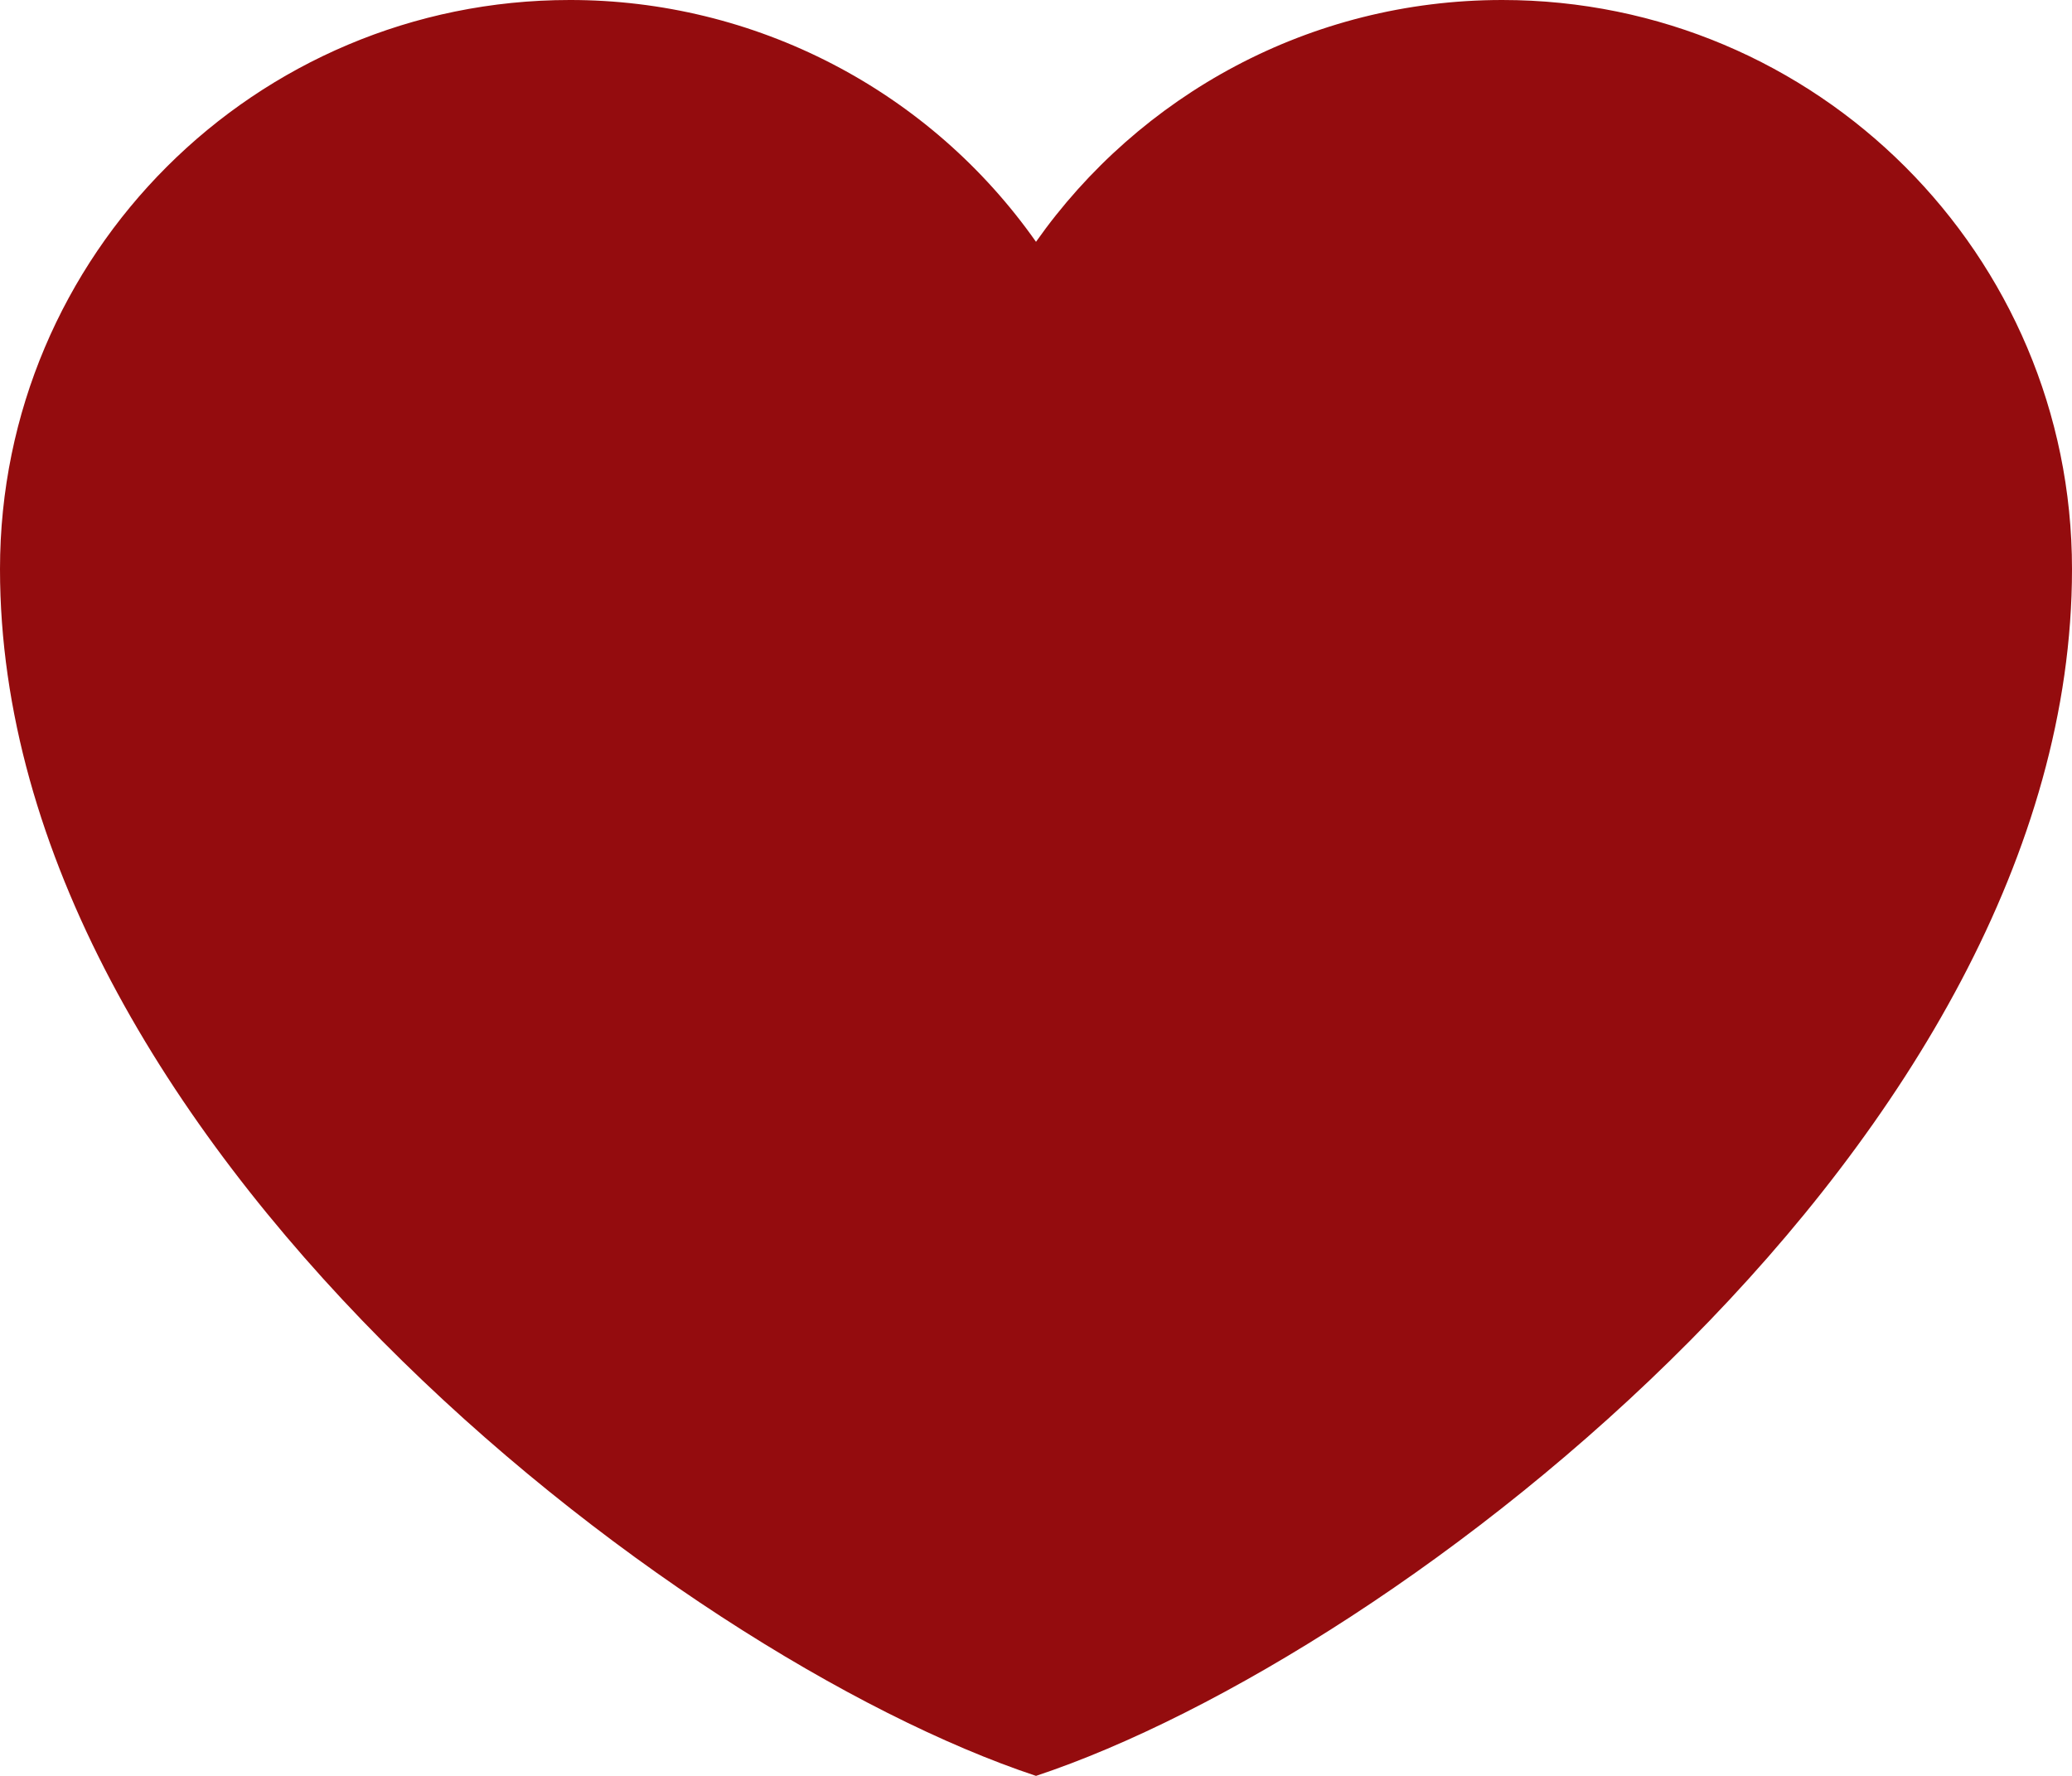 <svg width="28" height="24" viewBox="0 0 28 24" fill="none" xmlns="http://www.w3.org/2000/svg">
<path d="M7.7 1.2268e-06C3.447 1.2268e-06 0 3.443 0 7.691C0 15.382 9.1 22.374 14 24C18.9 22.374 28 15.382 28 7.691C28 3.443 24.552 1.2268e-06 20.3 1.2268e-06C17.696 1.2268e-06 15.393 1.291 14 3.268C13.29 2.258 12.347 1.434 11.25 0.865C10.153 0.296 8.936 -0.001 7.7 1.2268e-06Z" fill="#940C0E"/>
</svg>
